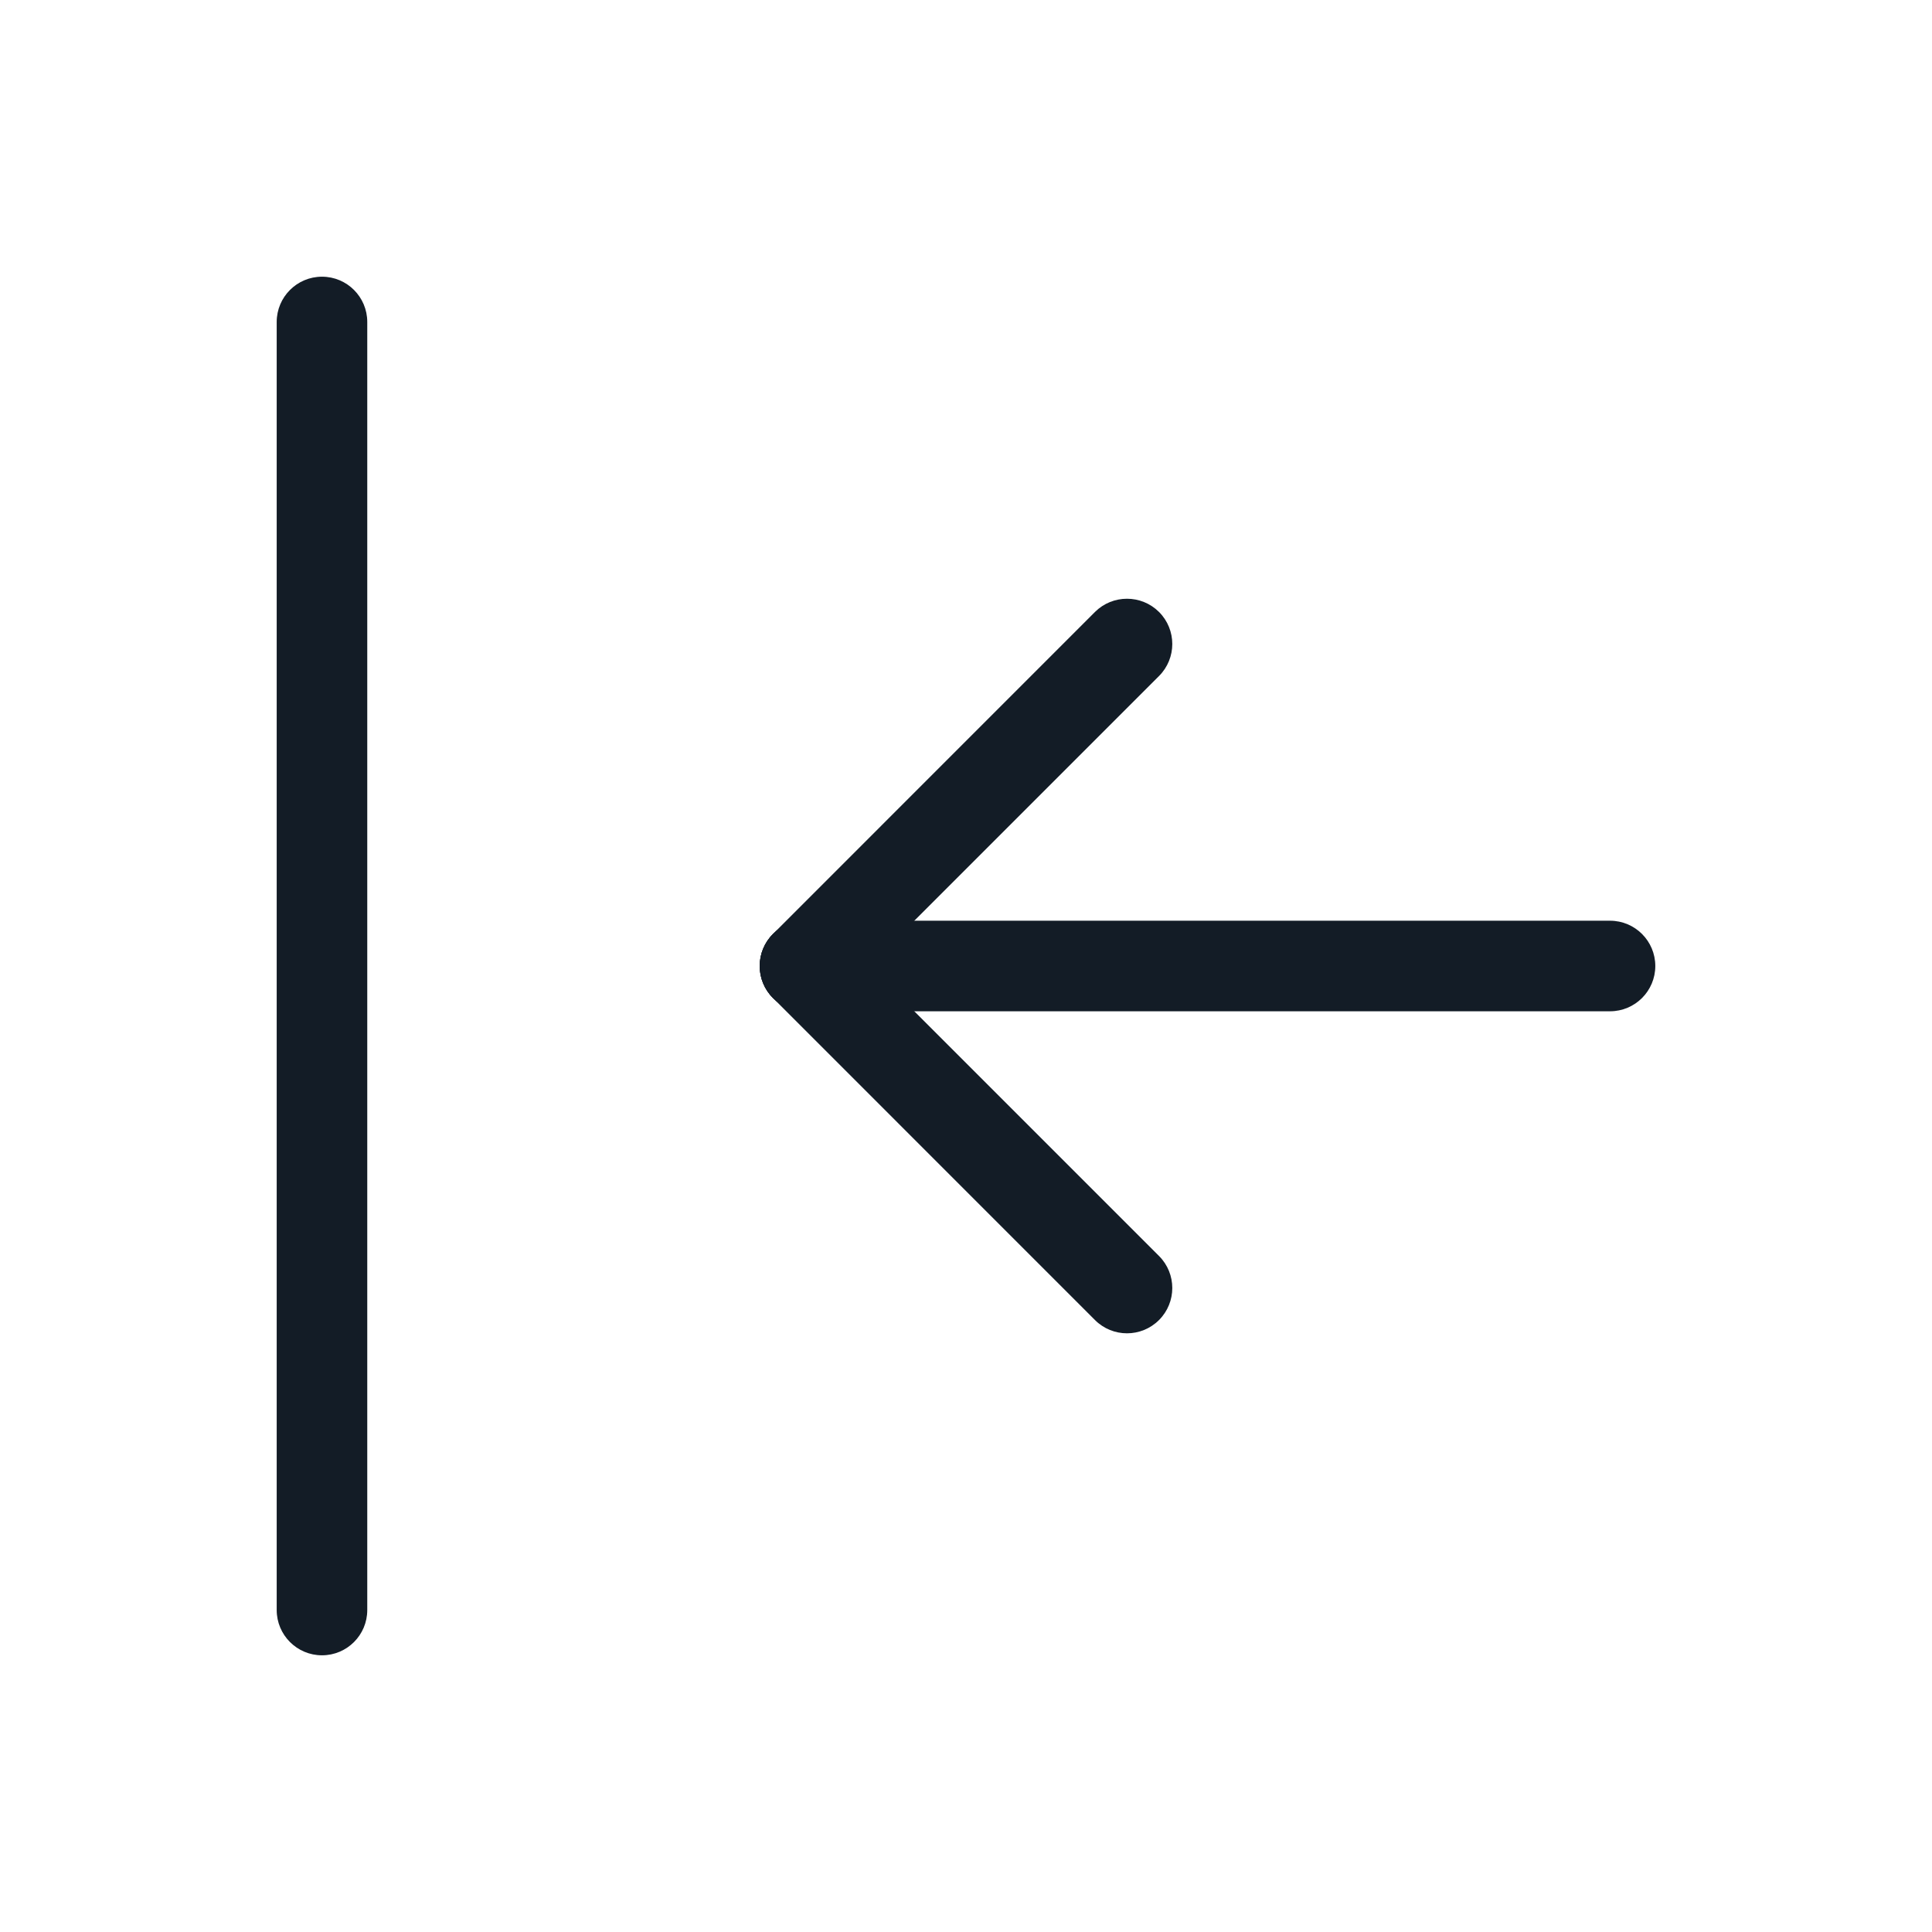 <svg width="32" height="32" viewBox="0 0 32 32" fill="none" xmlns="http://www.w3.org/2000/svg">
<path fill-rule="evenodd" clip-rule="evenodd" d="M12.583 16C12.583 15.586 12.919 15.25 13.333 15.25H26.667C27.081 15.25 27.417 15.586 27.417 16C27.417 16.414 27.081 16.75 26.667 16.75H13.333C12.919 16.75 12.583 16.414 12.583 16Z" fill="#131C26"/>
<path fill-rule="evenodd" clip-rule="evenodd" d="M12.803 15.47C13.096 15.177 13.571 15.177 13.864 15.47L19.197 20.803C19.49 21.096 19.49 21.571 19.197 21.864C18.904 22.157 18.429 22.157 18.136 21.864L12.803 16.53C12.51 16.237 12.51 15.763 12.803 15.47Z" fill="#131C26"/>
<path fill-rule="evenodd" clip-rule="evenodd" d="M19.197 10.136C19.49 10.429 19.49 10.904 19.197 11.197L13.864 16.53C13.571 16.823 13.096 16.823 12.803 16.53C12.51 16.238 12.51 15.763 12.803 15.47L18.136 10.136C18.429 9.844 18.904 9.844 19.197 10.136Z" fill="#131C26"/>
<path fill-rule="evenodd" clip-rule="evenodd" d="M5.333 4.583C5.748 4.583 6.083 4.919 6.083 5.333V26.667C6.083 27.081 5.748 27.417 5.333 27.417C4.919 27.417 4.583 27.081 4.583 26.667V5.333C4.583 4.919 4.919 4.583 5.333 4.583Z" fill="#131C26"/>
</svg>
